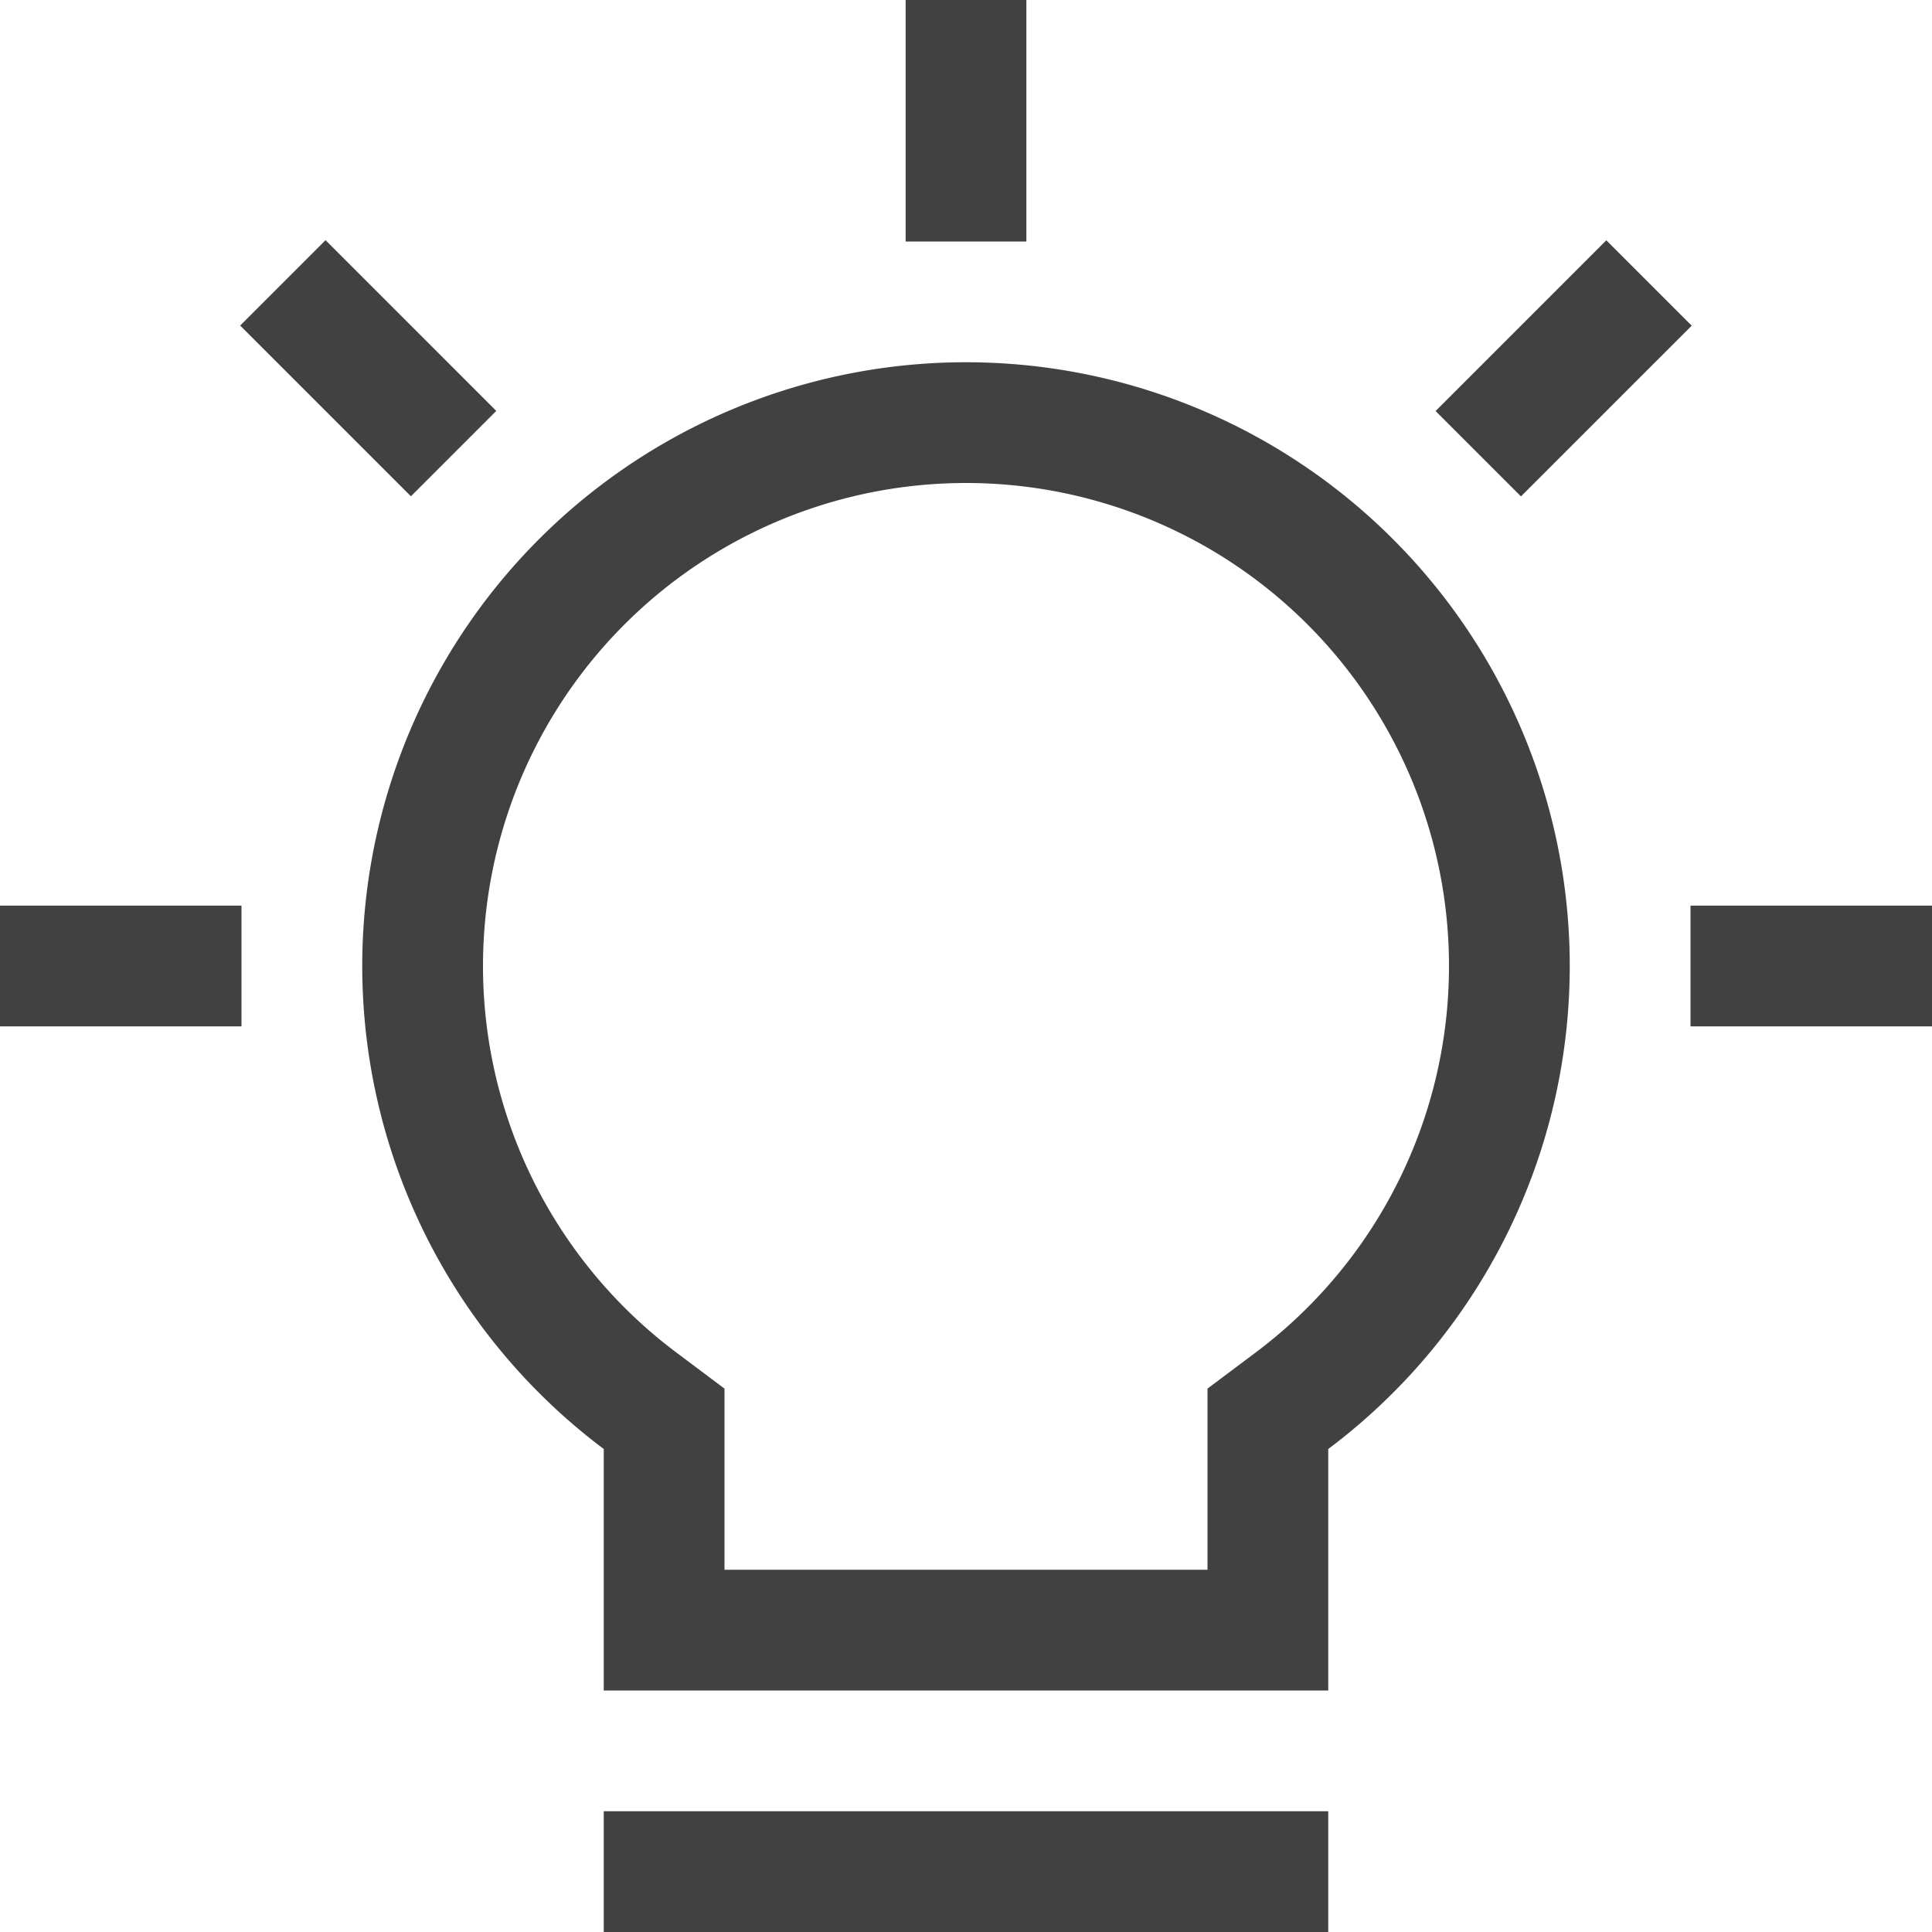 <svg xmlns="http://www.w3.org/2000/svg" viewBox="0 0 16 16"><path fill="#414141" d="M10 13v-1.5l.4-.3a4 4 0 1 0-4.8 0l.4.3V13h4m1 1H5v-2a5 5 0 1 1 6 0zm-6 1h6v1H5zm9-7.5h2v1h-2zM7.5 0h1v2h-1zM0 7.5h2v1H0zm11.889-4.096 1.414-1.414.707.707-1.414 1.414zm-9.9-.708.707-.707 1.414 1.414-.707.707z"/></svg>
